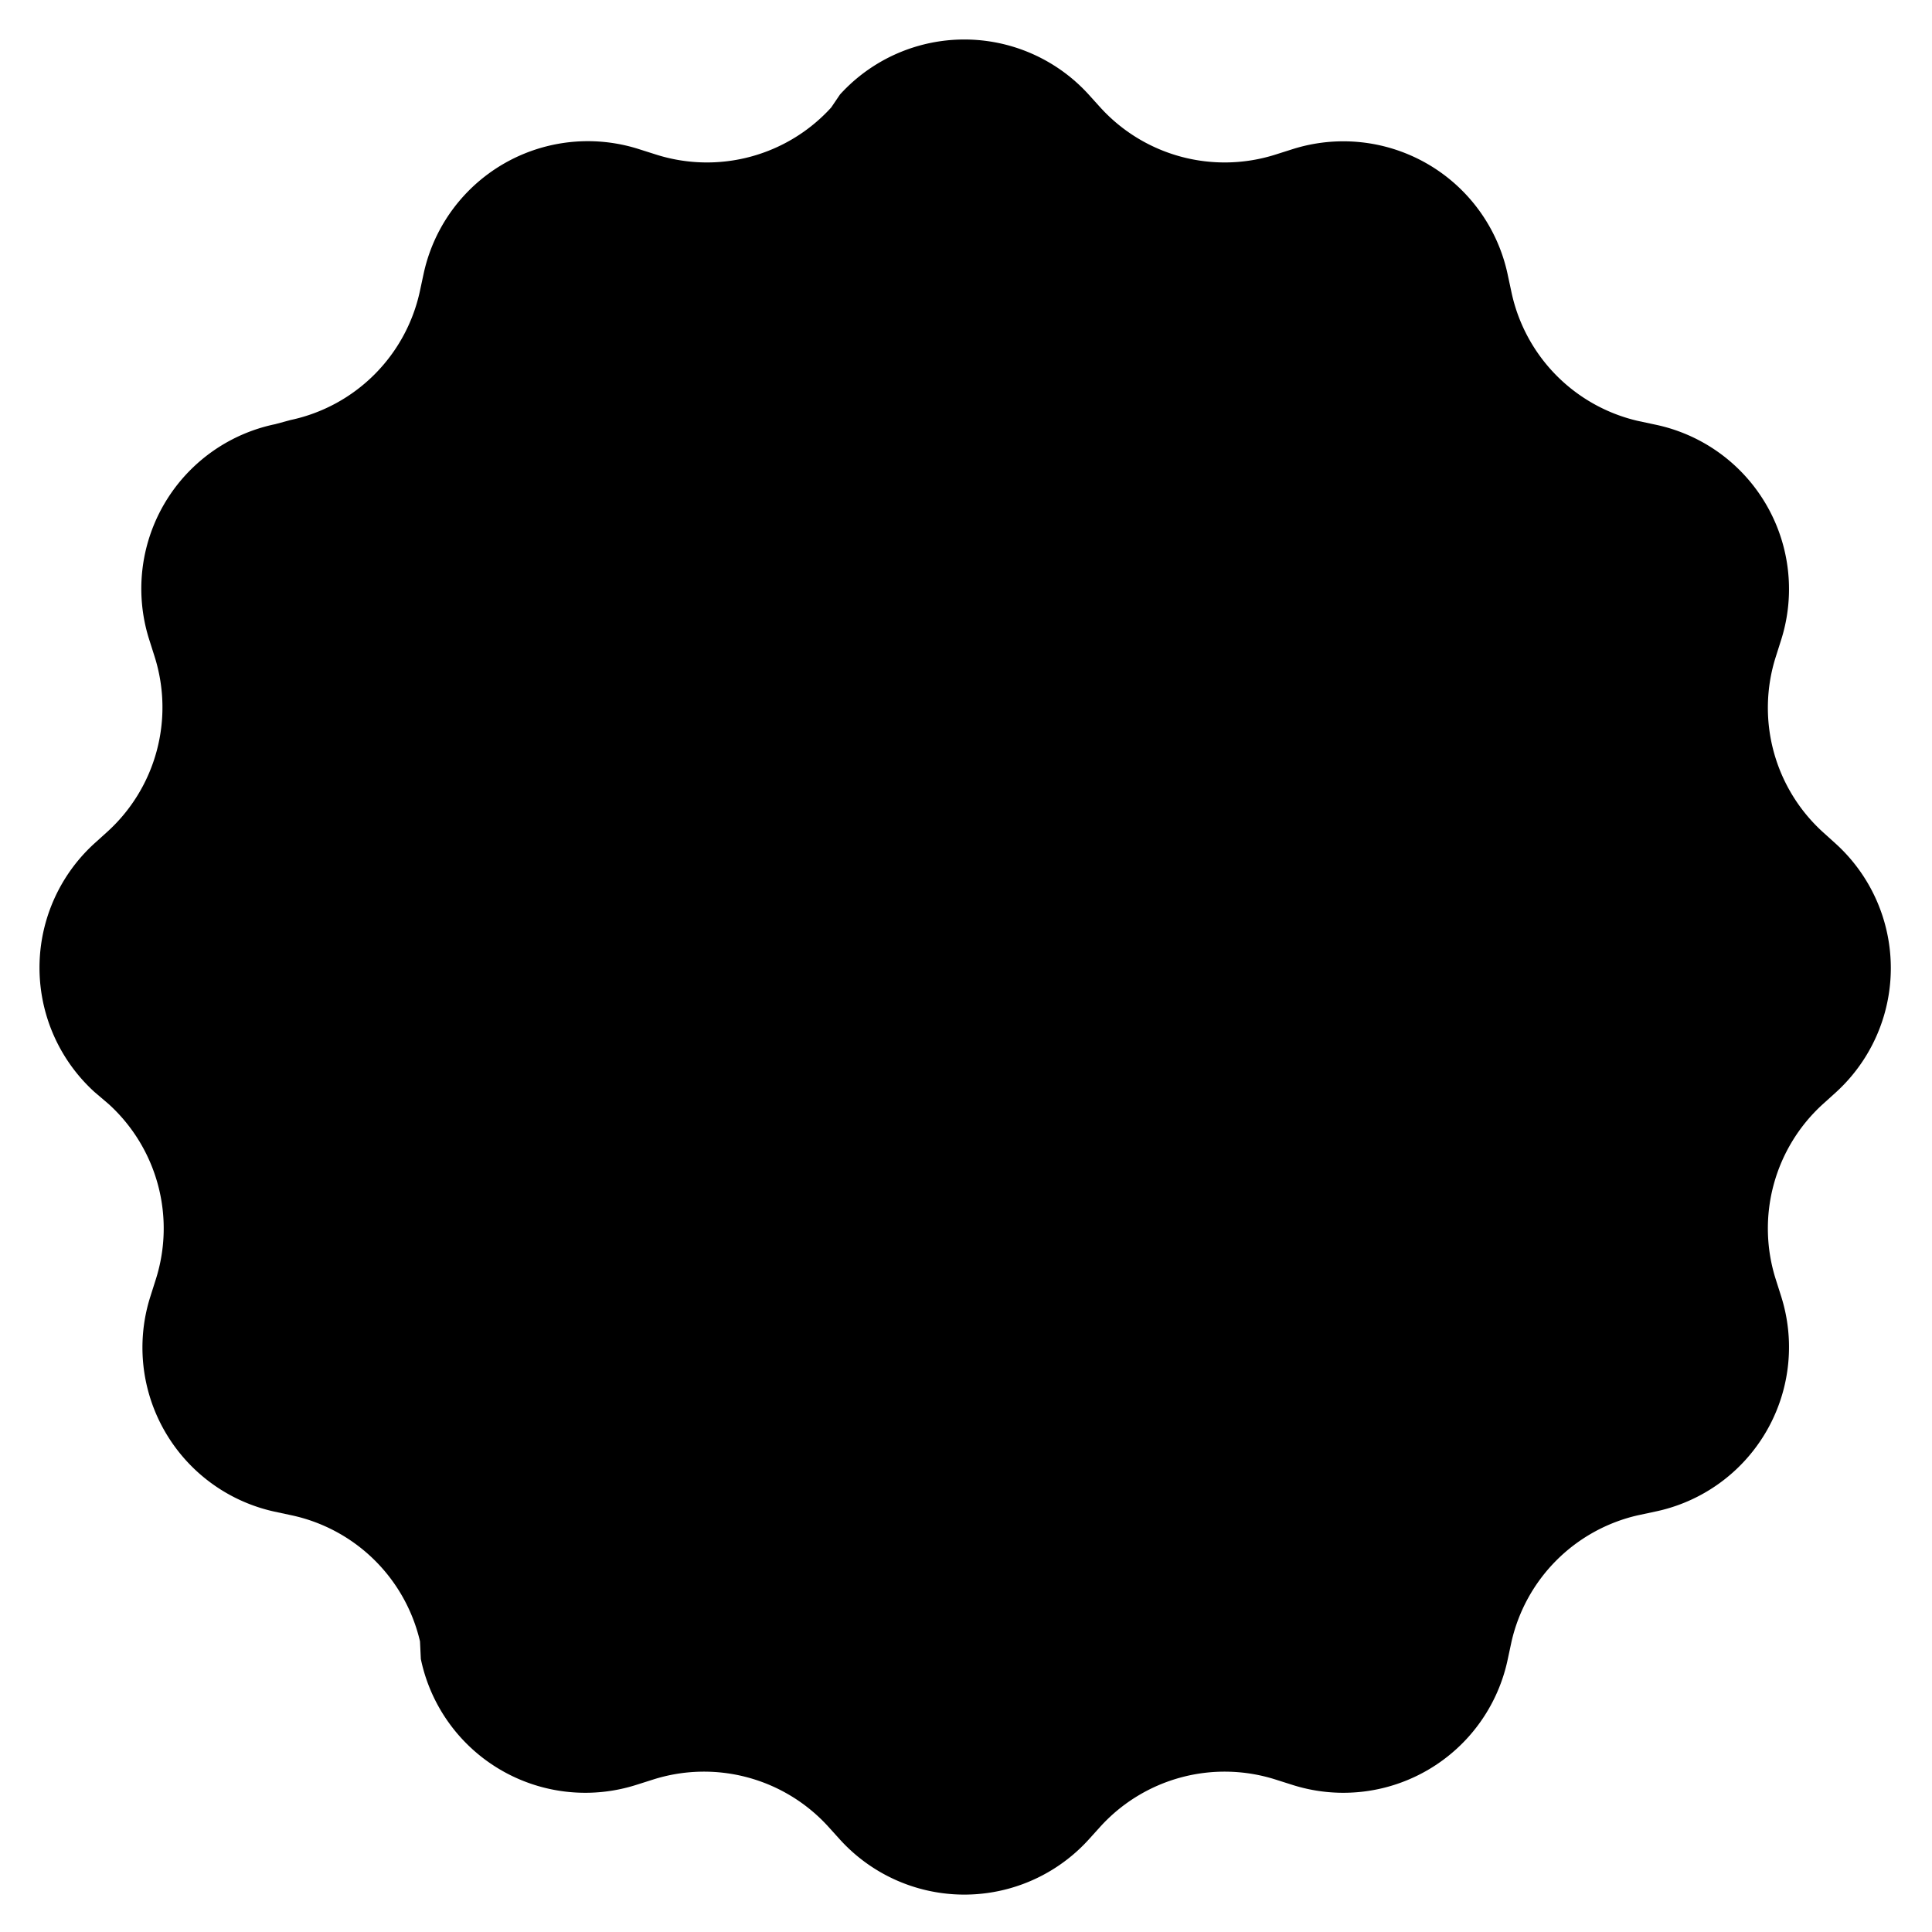 <svg id="Capa_1" data-name="Capa 1" xmlns="http://www.w3.org/2000/svg" viewBox="0 0 46 46"><path d="M20,2.25a4,4,0,0,1,5.92,0l.28.31a4,4,0,0,0,4.17,1.12l.41-.13a4,4,0,0,1,5.12,3l.09.42a4,4,0,0,0,3,3.05l.42.09a4,4,0,0,1,3,5.12l-.13.41a4,4,0,0,0,1.12,4.17l.31.28a4,4,0,0,1,0,5.92l-.31.28a4,4,0,0,0-1.12,4.17l.13.41a4,4,0,0,1-3,5.12l-.42.09a4,4,0,0,0-3,3l-.09.42a4,4,0,0,1-5.12,3l-.41-.13a4,4,0,0,0-4.17,1.12l-.28.31a4,4,0,0,1-5.92,0l-.28-.31a4,4,0,0,0-4.17-1.12l-.41.13a4,4,0,0,1-5.12-3L10,39.08a4,4,0,0,0-3.05-3l-.42-.09a4,4,0,0,1-2.95-5.12l.13-.41a4,4,0,0,0-1.12-4.17L2.25,26a4,4,0,0,1,0-5.92l.31-.28a4,4,0,0,0,1.12-4.17l-.13-.41a4,4,0,0,1,3-5.12L6.92,10A4,4,0,0,0,10,6.92l.09-.42a4,4,0,0,1,5.12-2.95l.41.13a4,4,0,0,0,4.17-1.12Z"/></svg>